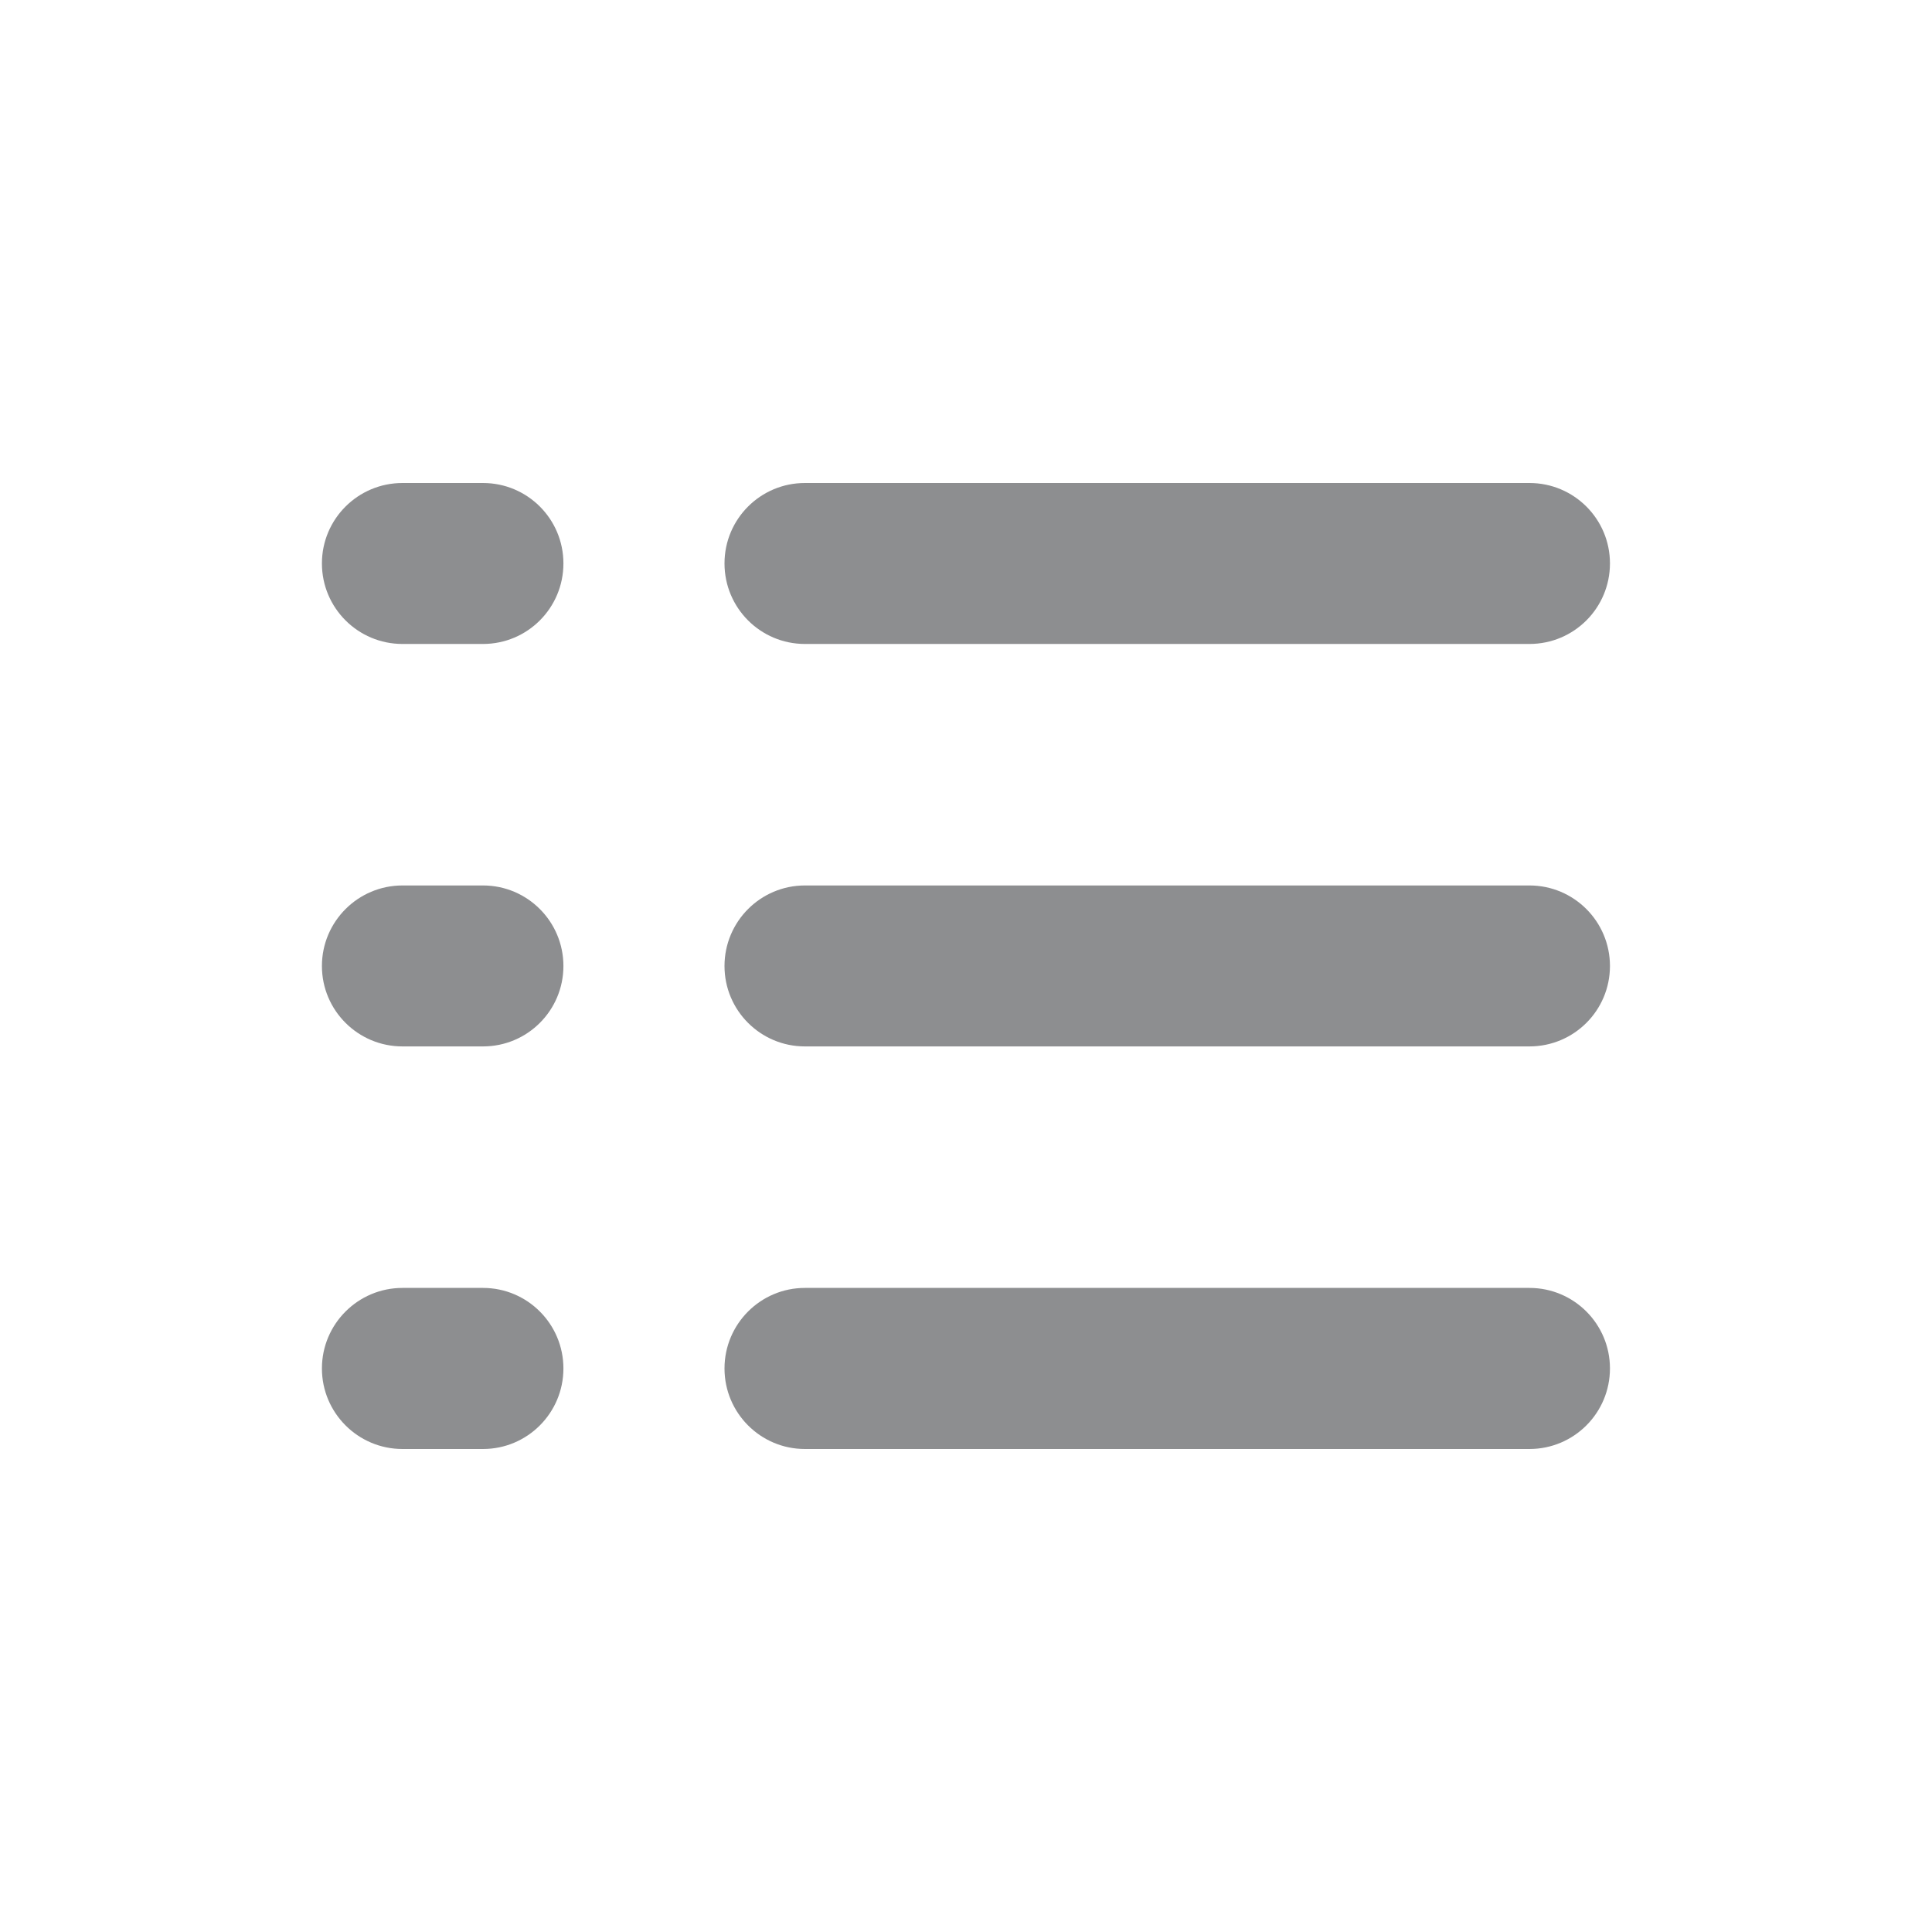 <svg width="16" height="16" viewBox="0 0 16 16" fill="none" xmlns="http://www.w3.org/2000/svg">
<g opacity="0.5">
<path d="M2.666 4.666C2.666 4.298 2.965 4 3.333 4H4C4.368 4 4.666 4.298 4.666 4.666C4.666 5.035 4.368 5.333 4 5.333H3.333C2.965 5.333 2.666 5.035 2.666 4.666ZM6 4.666C6 4.298 6.298 4 6.666 4H12.666C13.035 4 13.333 4.298 13.333 4.666C13.333 5.035 13.035 5.333 12.666 5.333H6.666C6.298 5.333 6 5.035 6 4.666ZM2.666 8C2.666 7.632 2.965 7.333 3.333 7.333H4C4.368 7.333 4.666 7.632 4.666 8C4.666 8.368 4.368 8.666 4 8.666H3.333C2.965 8.666 2.666 8.368 2.666 8ZM6 8C6 7.632 6.298 7.333 6.666 7.333H12.666C13.035 7.333 13.333 7.632 13.333 8C13.333 8.368 13.035 8.666 12.666 8.666H6.666C6.298 8.666 6 8.368 6 8ZM2.666 11.333C2.666 10.965 2.965 10.666 3.333 10.666H4C4.368 10.666 4.666 10.965 4.666 11.333C4.666 11.701 4.368 12 4 12H3.333C2.965 12 2.666 11.701 2.666 11.333ZM6 11.333C6 10.965 6.298 10.666 6.666 10.666H12.666C13.035 10.666 13.333 10.965 13.333 11.333C13.333 11.701 13.035 12 12.666 12H6.666C6.298 12 6 11.701 6 11.333Z" fill="#1C1D22"/>
</g>
</svg>
